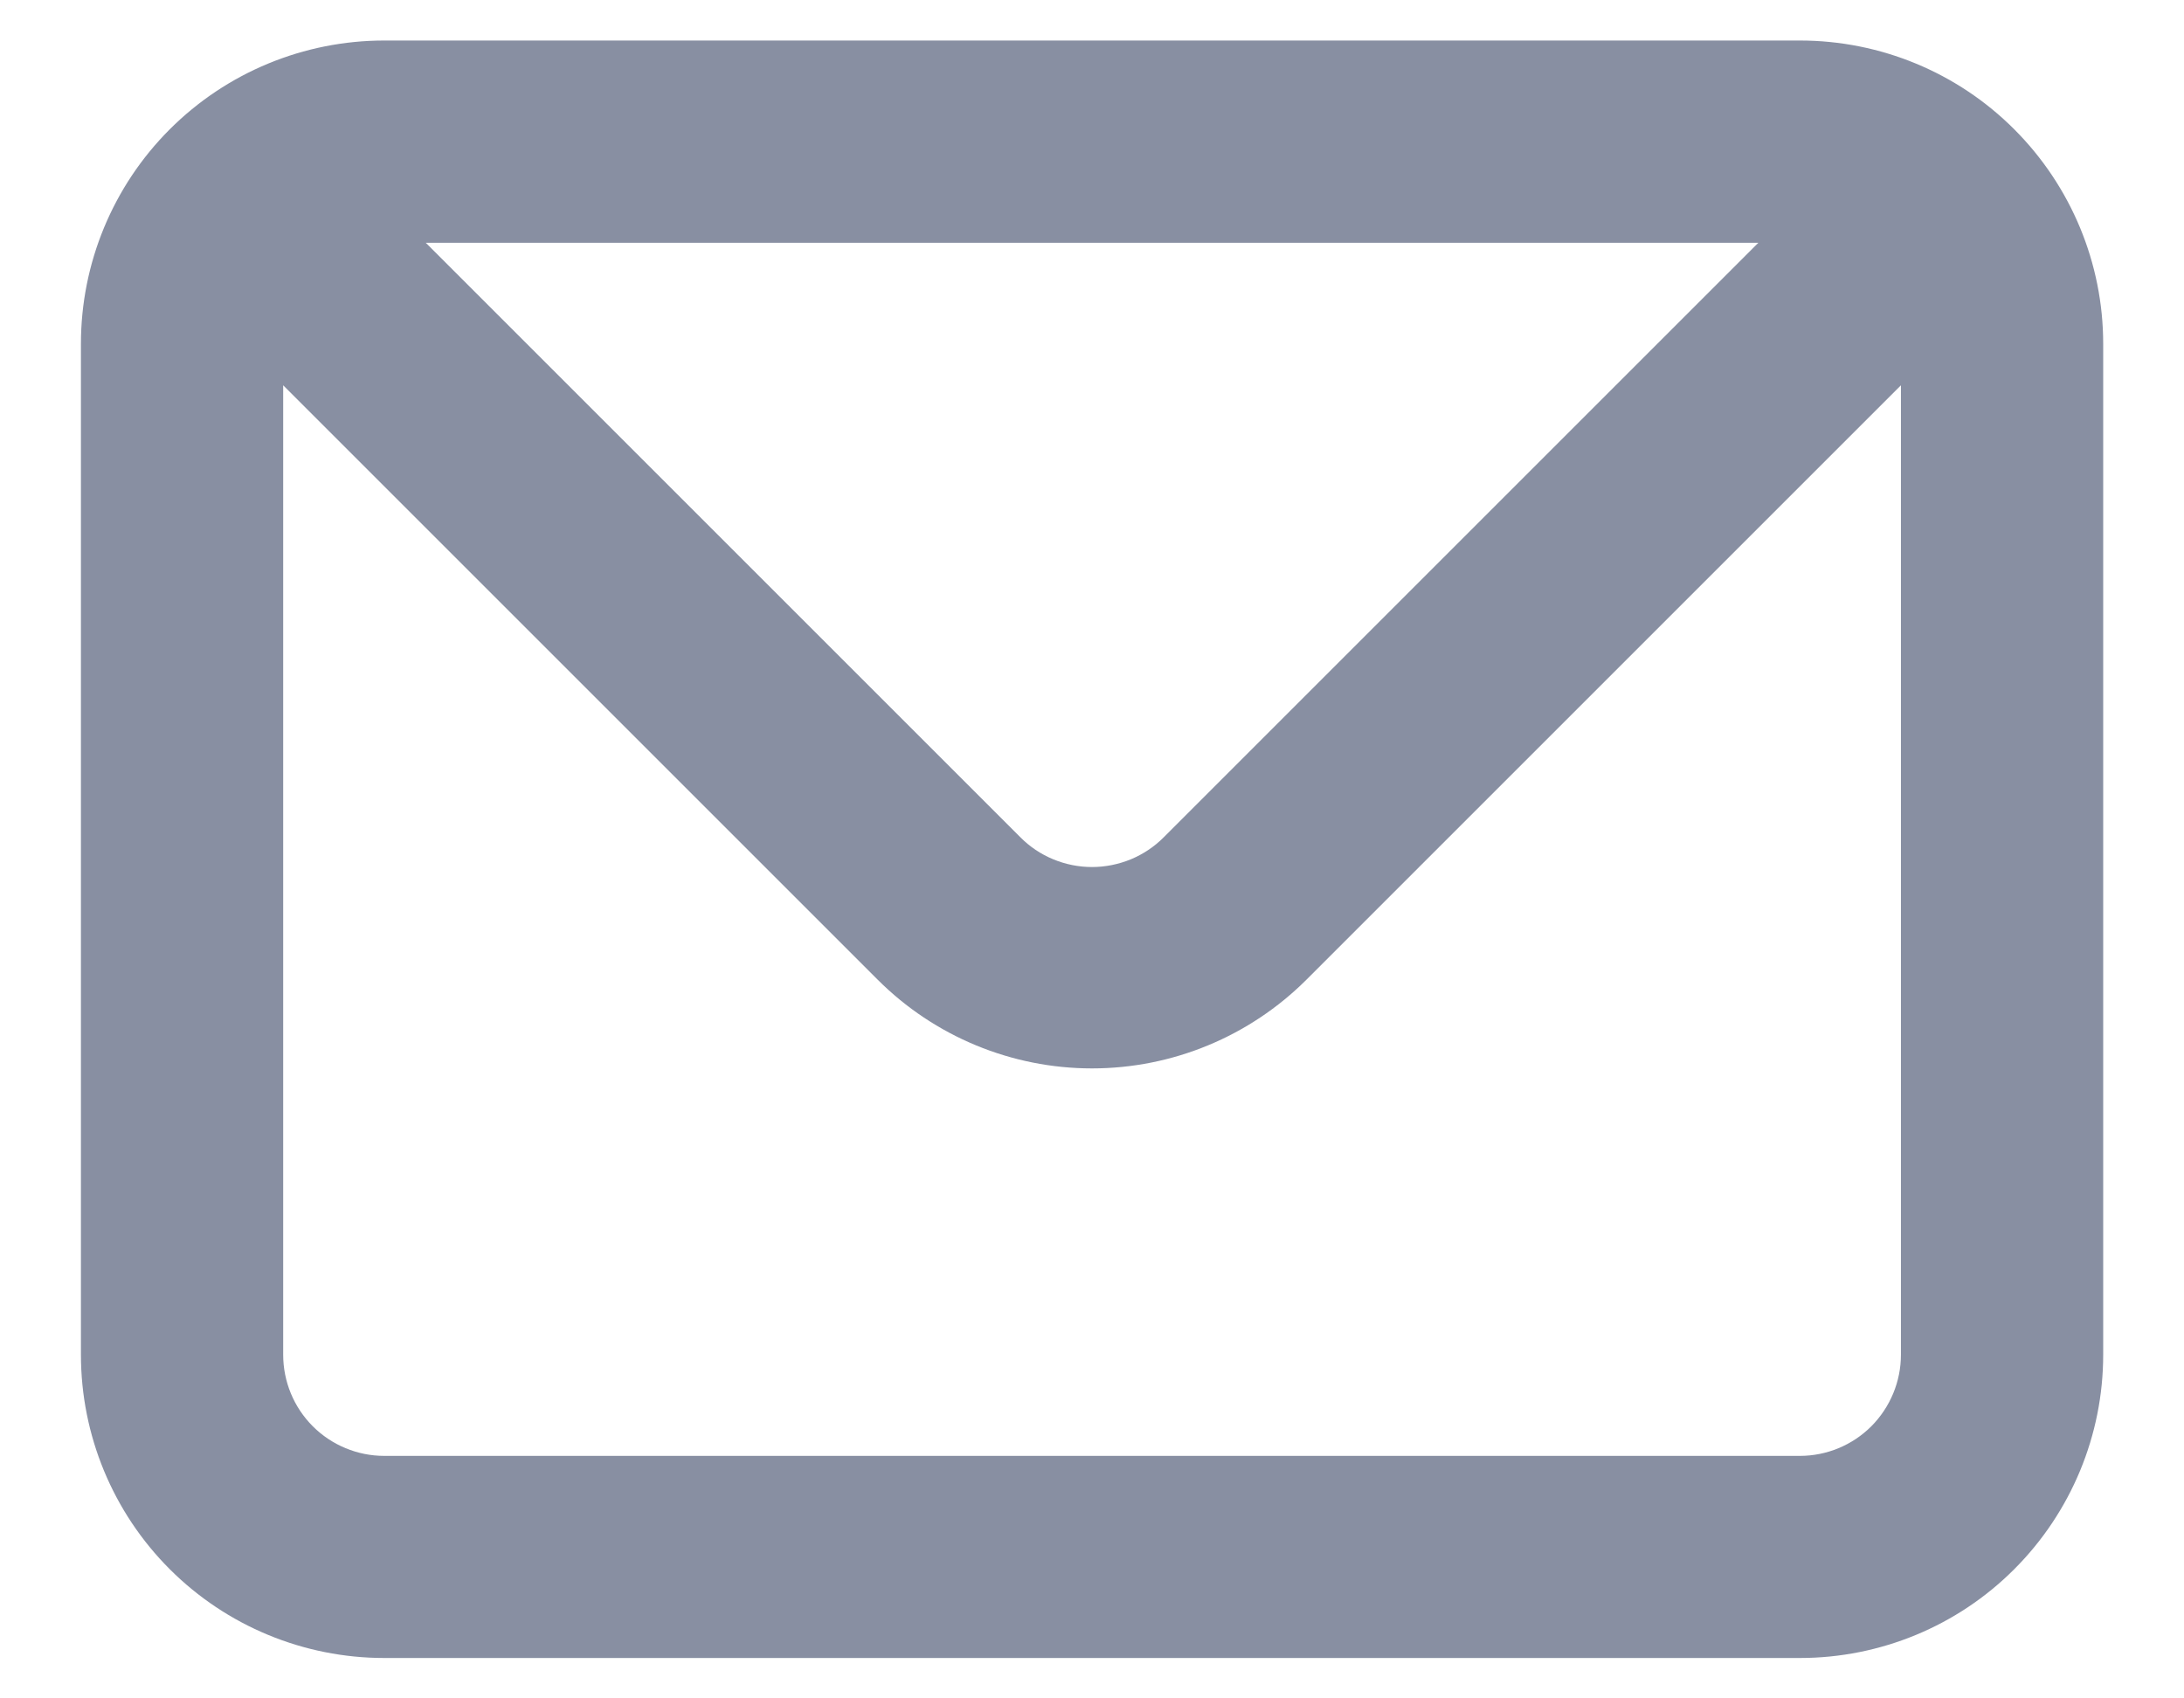 <svg width="18" height="14" viewBox="0 0 18 14" fill="none" xmlns="http://www.w3.org/2000/svg">
<path d="M14.834 0.334H3.167C2.504 0.334 1.868 0.597 1.399 1.066C0.93 1.535 0.667 2.171 0.667 2.834V11.167C0.667 11.83 0.93 12.466 1.399 12.935C1.868 13.404 2.504 13.667 3.167 13.667H14.834C15.497 13.667 16.133 13.404 16.601 12.935C17.07 12.466 17.334 11.83 17.334 11.167V2.834C17.334 2.171 17.07 1.535 16.601 1.066C16.133 0.597 15.497 0.334 14.834 0.334ZM14.492 2.001L9.592 6.901C9.515 6.979 9.422 7.041 9.321 7.083C9.219 7.125 9.11 7.147 9 7.147C8.89 7.147 8.781 7.125 8.68 7.083C8.578 7.041 8.486 6.979 8.409 6.901L3.509 2.001H14.492ZM15.667 11.167C15.667 11.388 15.579 11.6 15.423 11.757C15.267 11.913 15.055 12.001 14.834 12.001H3.167C2.946 12.001 2.734 11.913 2.578 11.757C2.421 11.6 2.334 11.388 2.334 11.167V3.176L7.234 8.076C7.702 8.544 8.338 8.807 9 8.807C9.663 8.807 10.298 8.544 10.767 8.076L15.667 3.176V11.167Z" fill="#888FA2"/>
</svg>
